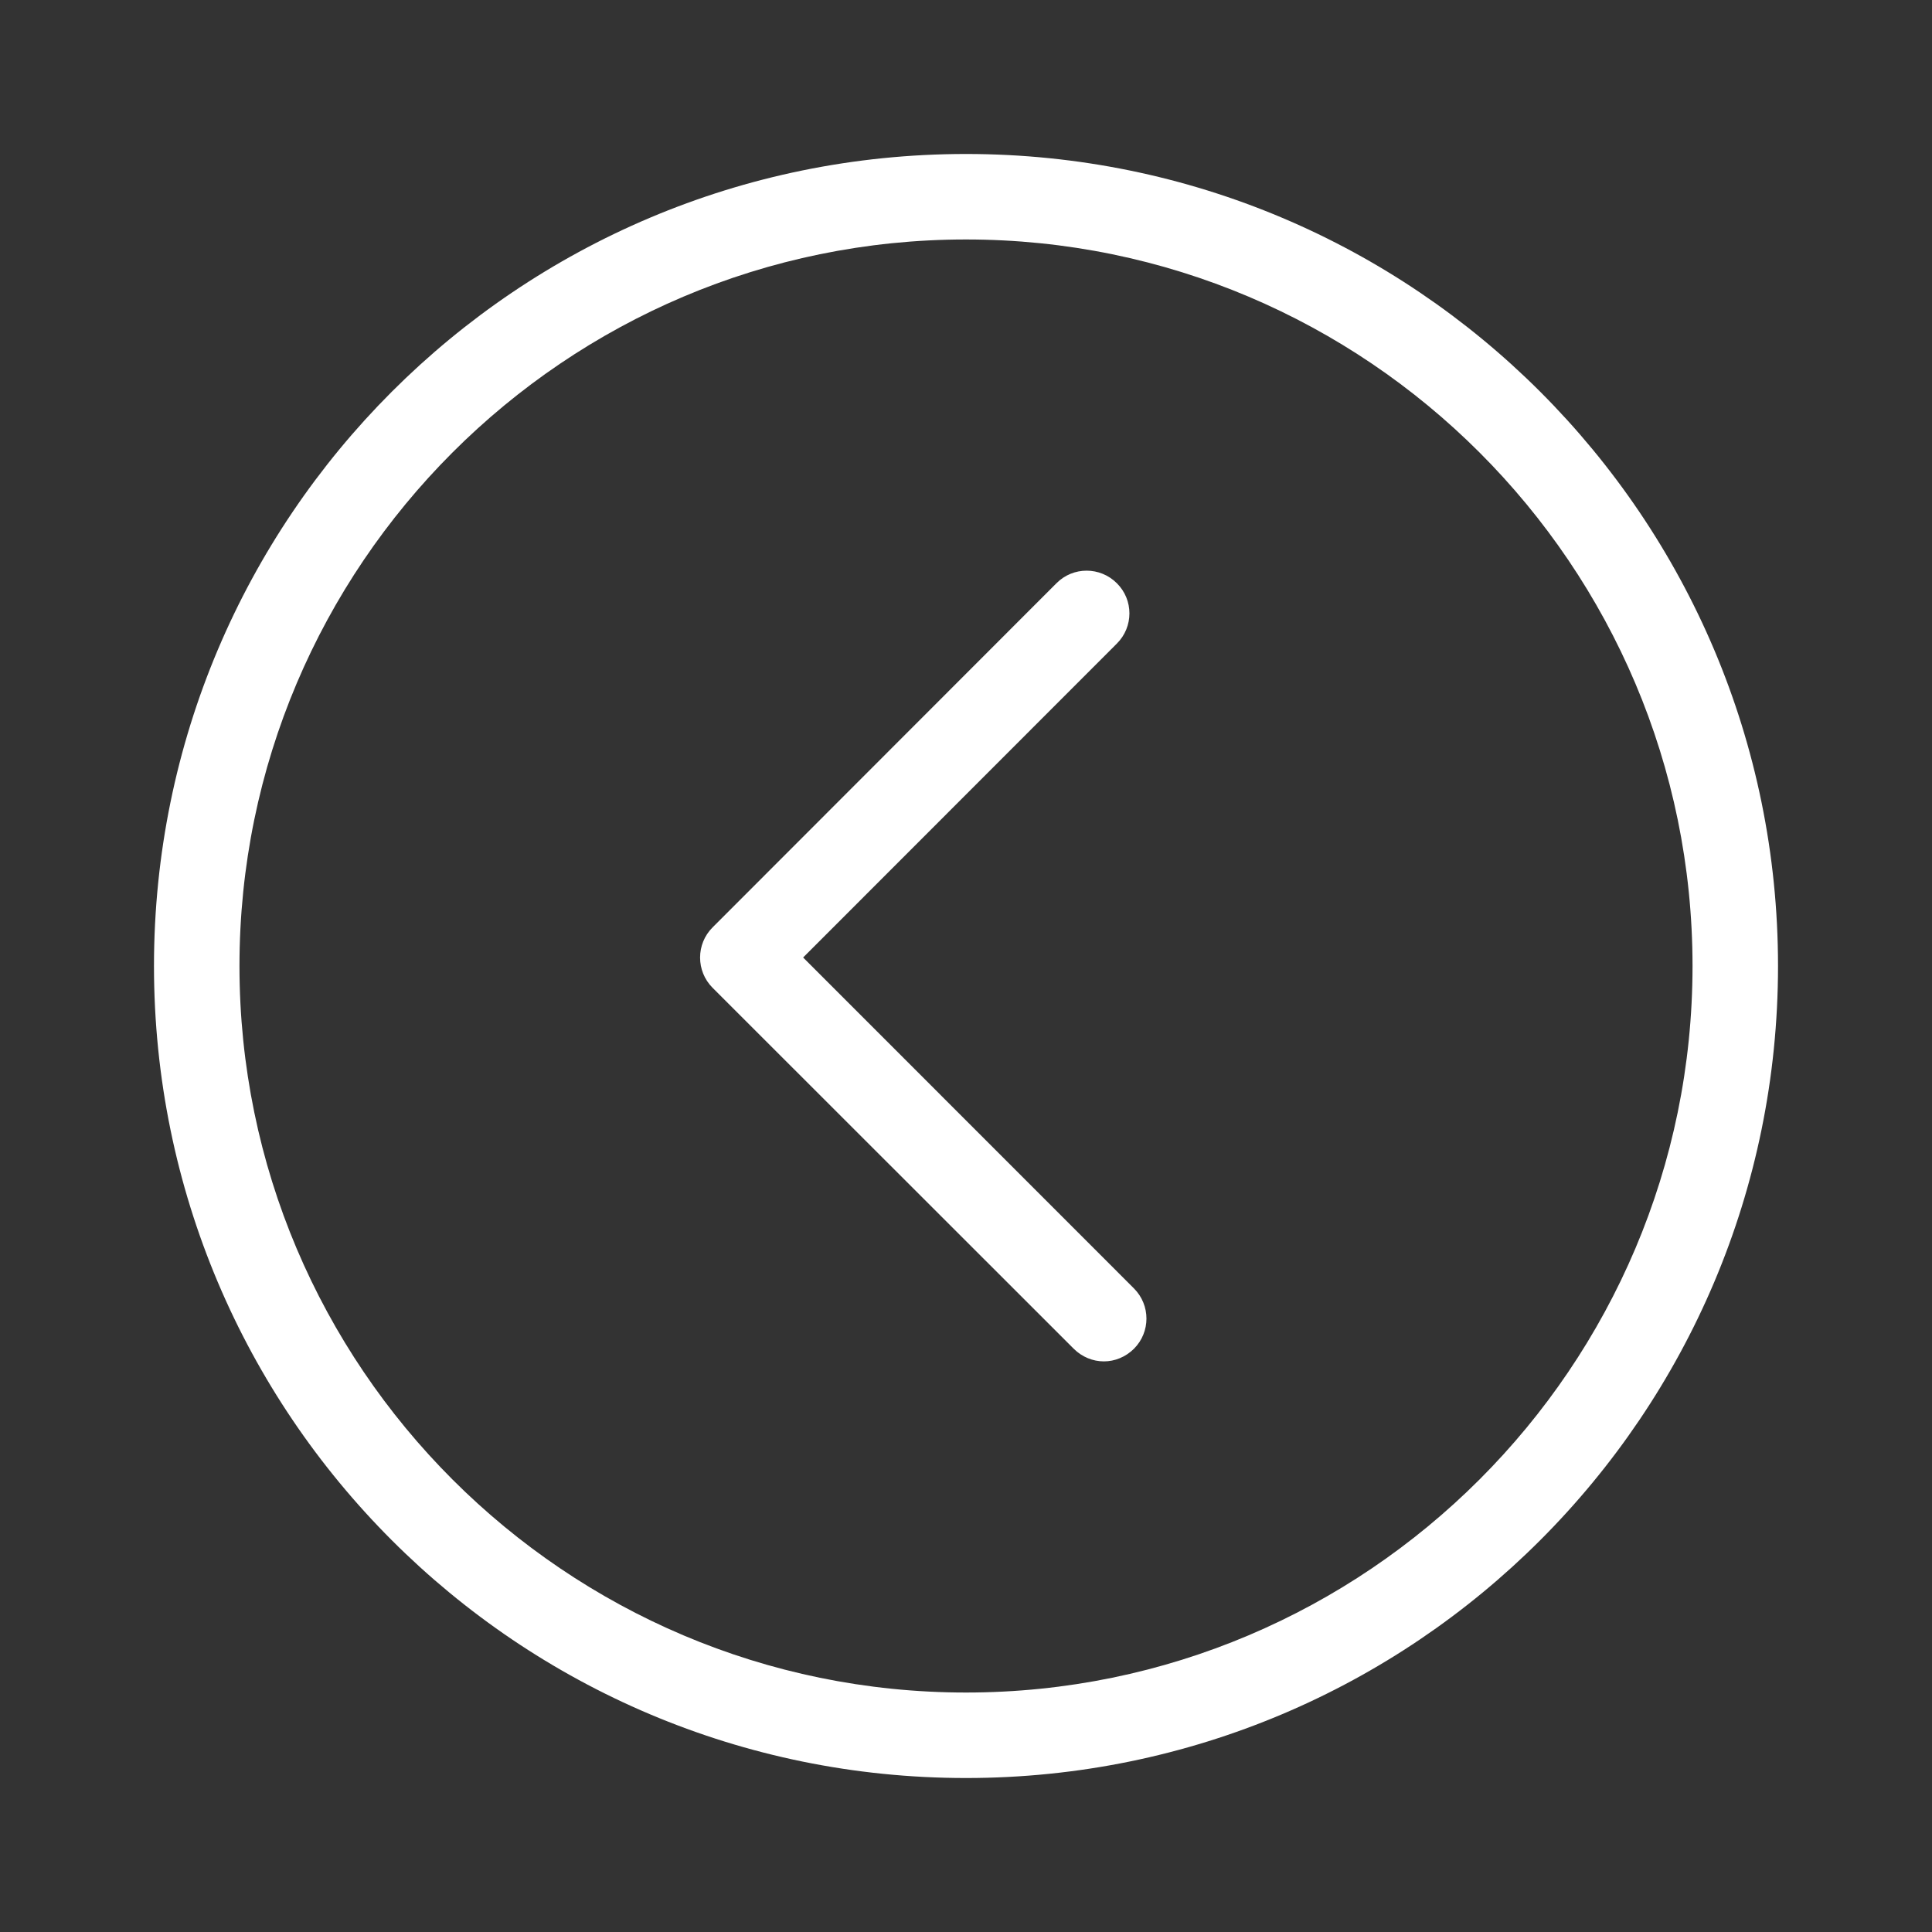 <svg class="svg-icon" viewBox="0 0 20 20">
							<rect x="0" y="0" width="20" height="20" fill="#333333" stroke="none"/>
							<path  style="fill:#FFFFFF" d="M11.739,13.962c-0.087,0.086-0.199,0.131-0.312,0.131c-0.112,0-0.226-0.045-0.312-0.131l-3.738-3.736c-0.173-0.173-0.173-0.454,0-0.626l3.559-3.562c0.173-0.175,0.454-0.173,0.626,0c0.173,0.172,0.173,0.451,0,0.624l-3.248,3.25l3.425,3.426C11.911,13.511,11.911,13.789,11.739,13.962 M18.406,10c0,4.644-3.763,8.406-8.406,8.406S1.594,14.644,1.594,10S5.356,1.594,10,1.594S18.406,5.356,18.406,10 M17.521,10c0-4.148-3.373-7.521-7.521-7.521c-4.148,0-7.521,3.374-7.521,7.521c0,4.148,3.374,7.521,7.521,7.521C14.147,17.521,17.521,14.148,17.521,10"></path>
						</svg>